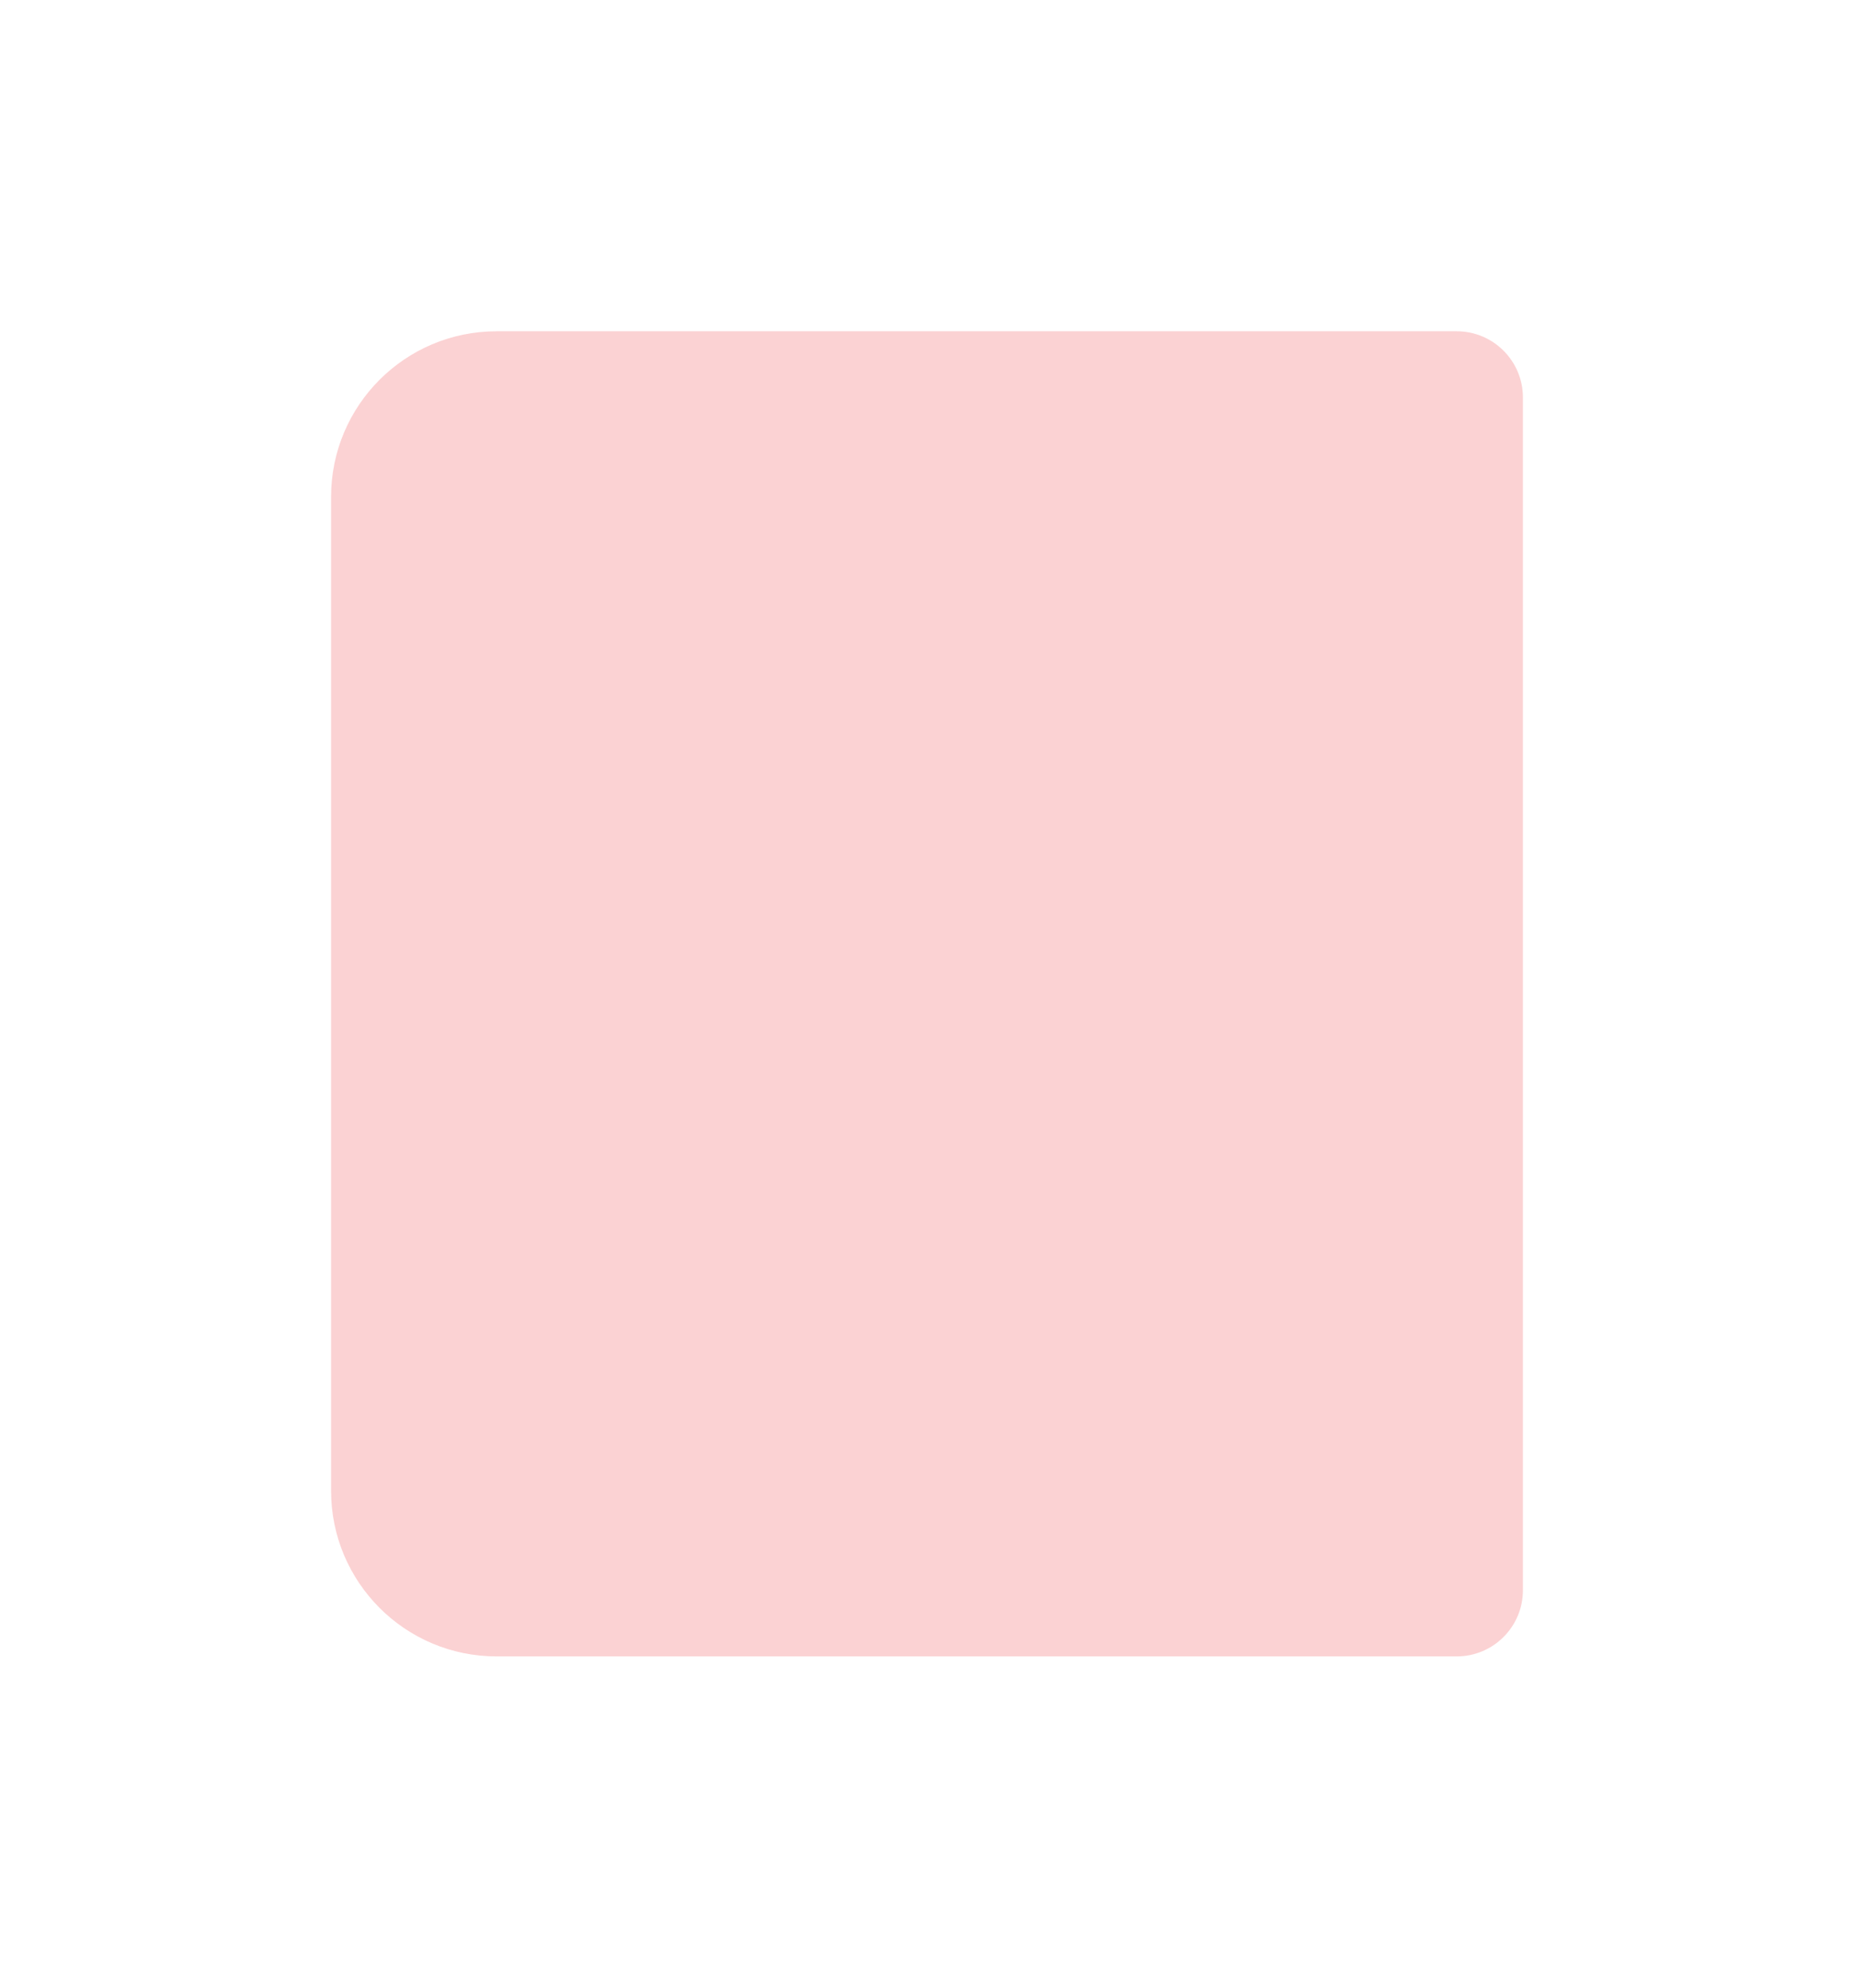 <svg width="560" height="600" viewBox="0 0 560 600" fill="none" xmlns="http://www.w3.org/2000/svg">
<g opacity="0.2" filter="url(#filter0_d)">
<path d="M100 146C100 118.386 122.386 96 150 96H440C451.046 96 460 104.954 460 116V476C460 487.046 451.046 496 440 496H150C122.386 496 100 473.614 100 446V146Z" fill="#EC1D21"/>
</g>
<defs>
<filter id="filter0_d" x="0" y="0" width="560" height="600" filterUnits="userSpaceOnUse" color-interpolation-filters="sRGB">
<feFlood flood-opacity="0" result="BackgroundImageFix"/>
<feColorMatrix in="SourceAlpha" type="matrix" values="0 0 0 0 0 0 0 0 0 0 0 0 0 0 0 0 0 0 127 0"/>
<feOffset dy="4"/>
<feGaussianBlur stdDeviation="50"/>
<feColorMatrix type="matrix" values="0 0 0 0 0.05 0 0 0 0 0.05 0 0 0 0 0.05 0 0 0 0.1 0"/>
<feBlend mode="normal" in2="BackgroundImageFix" result="effect1_dropShadow"/>
<feBlend mode="normal" in="SourceGraphic" in2="effect1_dropShadow" result="shape"/>
</filter>
</defs>
</svg>
